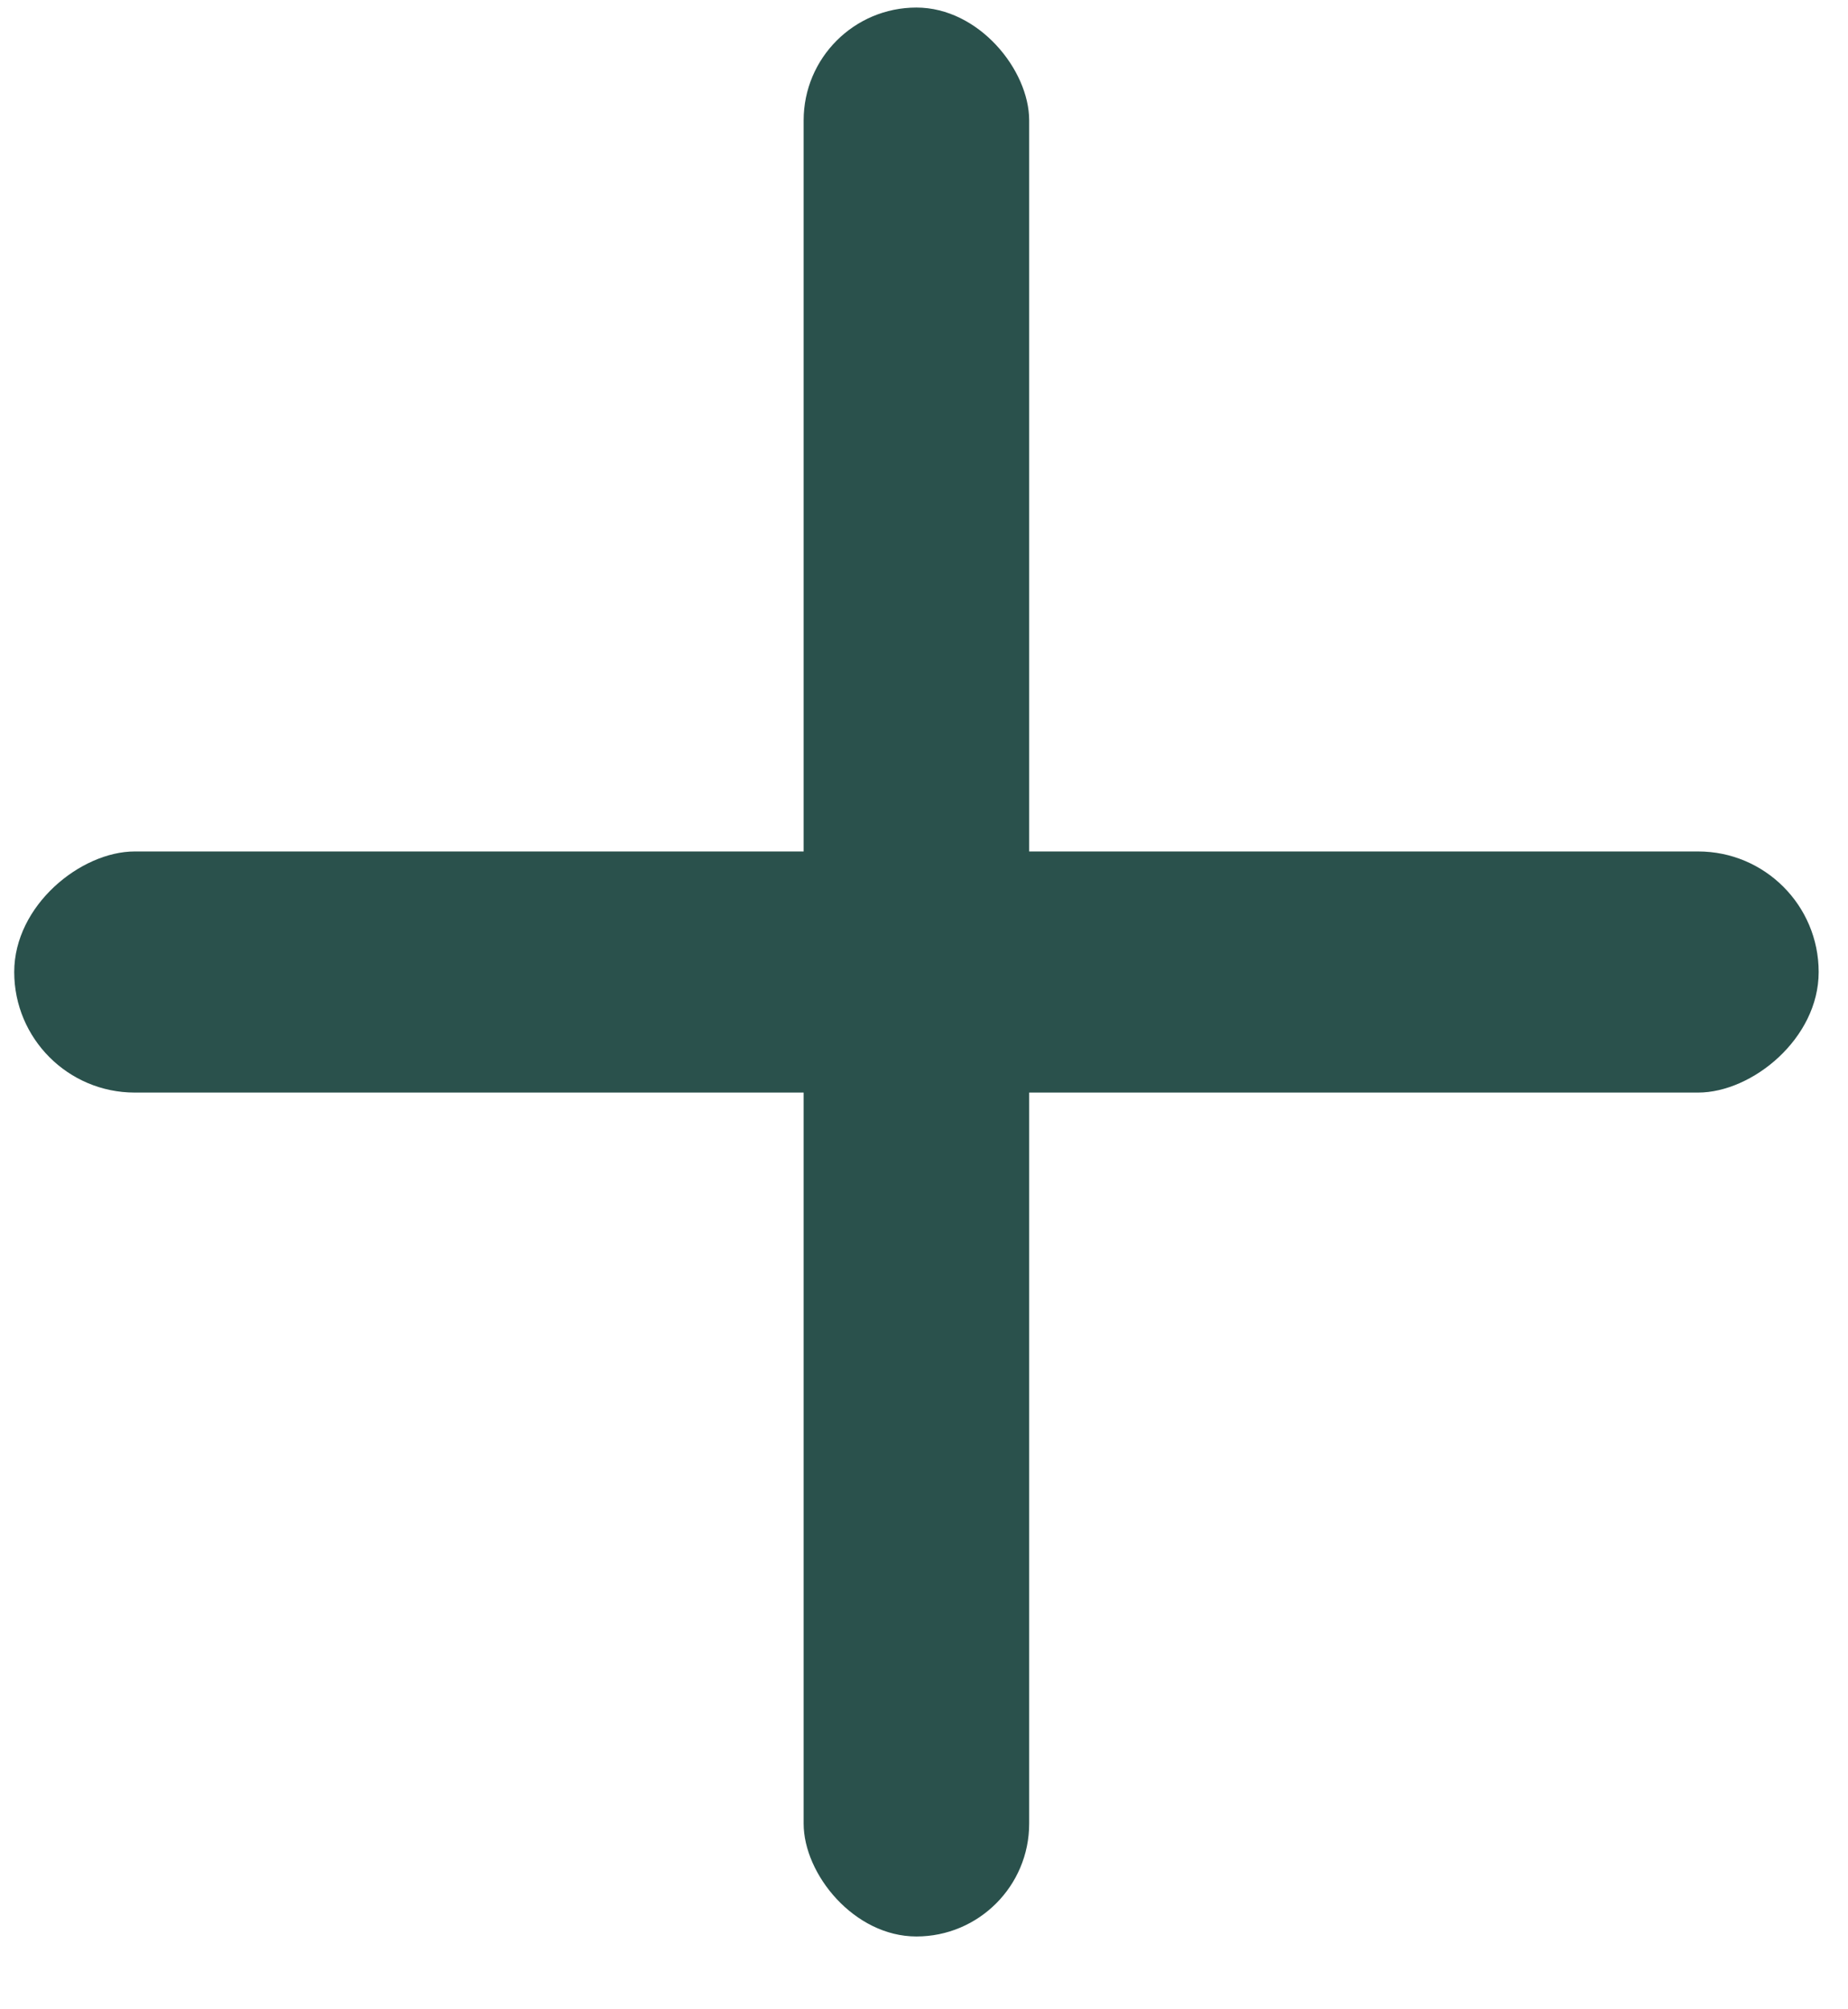 <svg width="23" height="25" viewBox="0 0 23 25" fill="none" xmlns="http://www.w3.org/2000/svg">
<rect x="10.002" y="0.094" width="2.807" height="24" rx="1.404" fill="#2A514C"/>
<rect x="22.635" y="10.594" width="3" height="22.458" rx="1.5" transform="rotate(90 22.635 10.594)" fill="#2A514C"/>
</svg>
